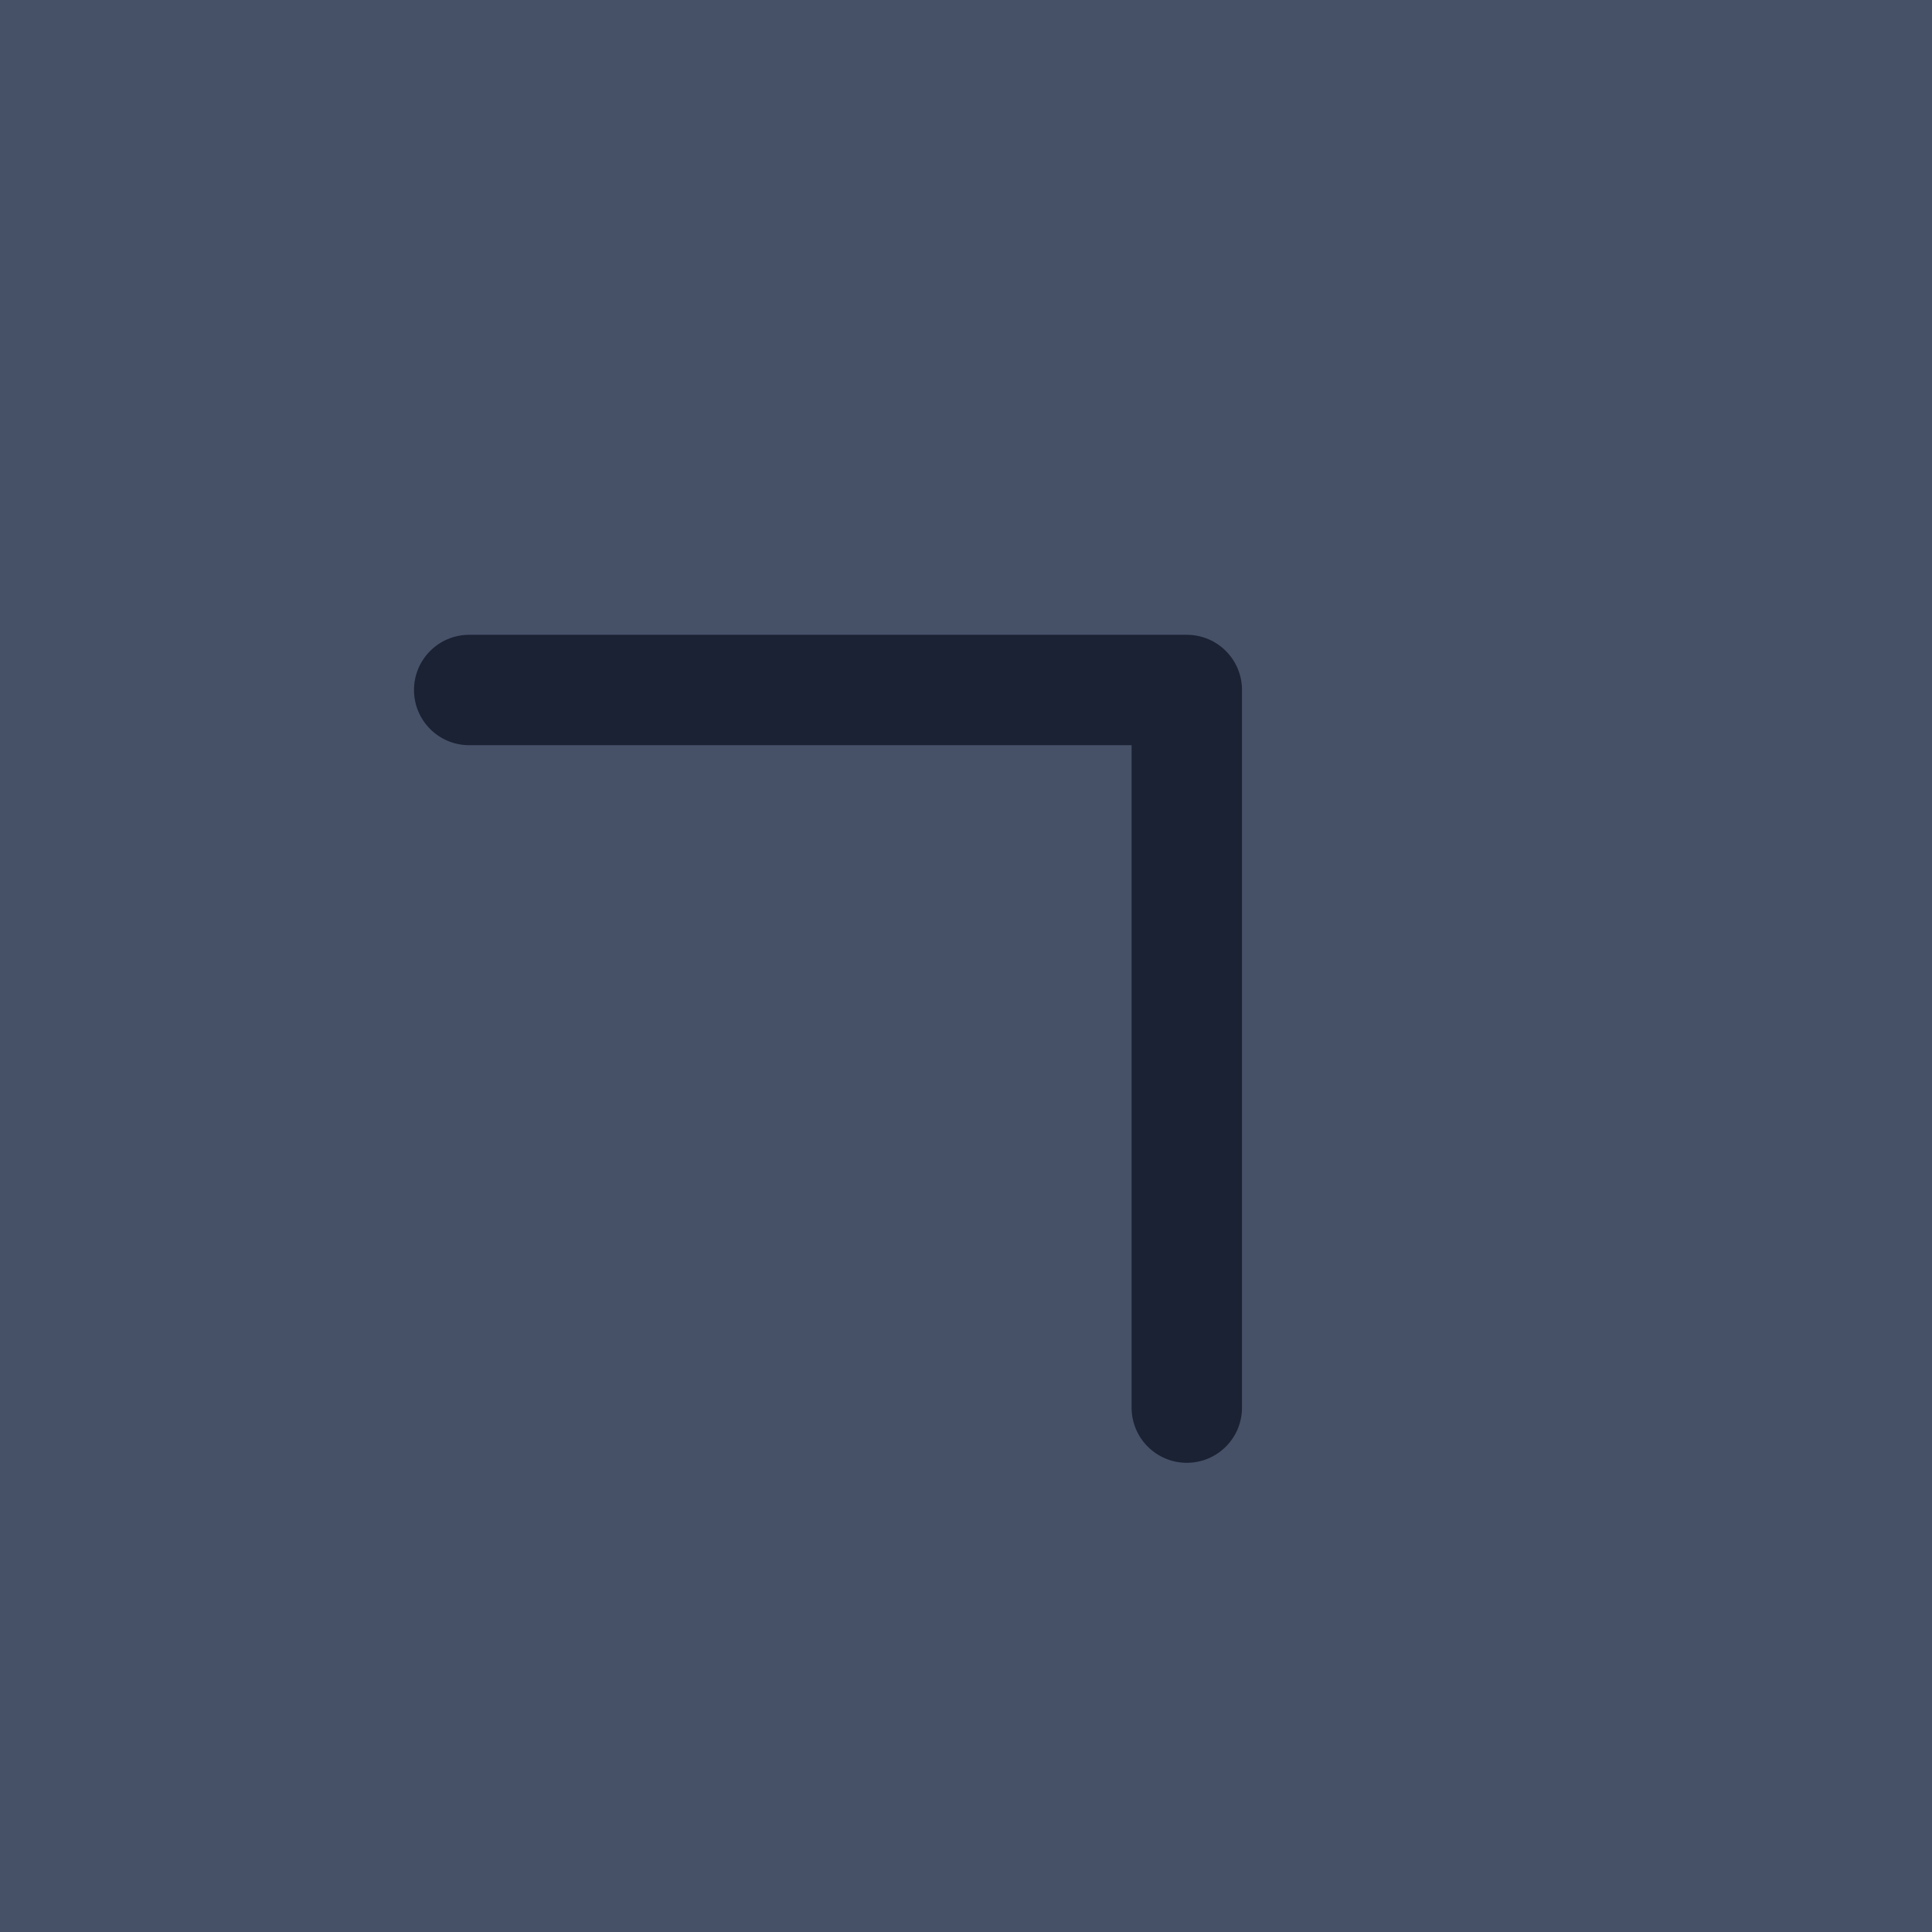<?xml version="1.0" encoding="UTF-8"?>
<svg width="70px" height="70px" viewBox="0 0 70 70" version="1.1" xmlns="http://www.w3.org/2000/svg" xmlns:xlink="http://www.w3.org/1999/xlink">
    <!-- Generator: Sketch 63 (92445) - https://sketch.com -->
    <desc>Created with Sketch.</desc>
    <g id="页面-1" stroke="none" stroke-width="1" fill="none" fill-rule="evenodd">
        <g id="规范" transform="translate(-243, -2643)">
            <g id="分组-4" transform="translate(243, 2643)">
                <rect id="矩形-copy-16" fill="#465168" x="0" y="0" width="70" height="70"></rect>
                <path d="M43,23 C44.105,23 45,23.895 45,25 C45,26.105 44.105,27 43,27 L19,27 L19,51 C19,52.105 18.105,53 17,53 C15.895,53 15,52.105 15,51 L15,25 C15,23.895 15.895,23 17,23 L43,23 Z" id="右上-正常-copy" fill="#1A2233" transform="translate(30, 38) rotate(-270) translate(-30, -38) "></path>
            </g>
        </g>
    </g>
</svg>
